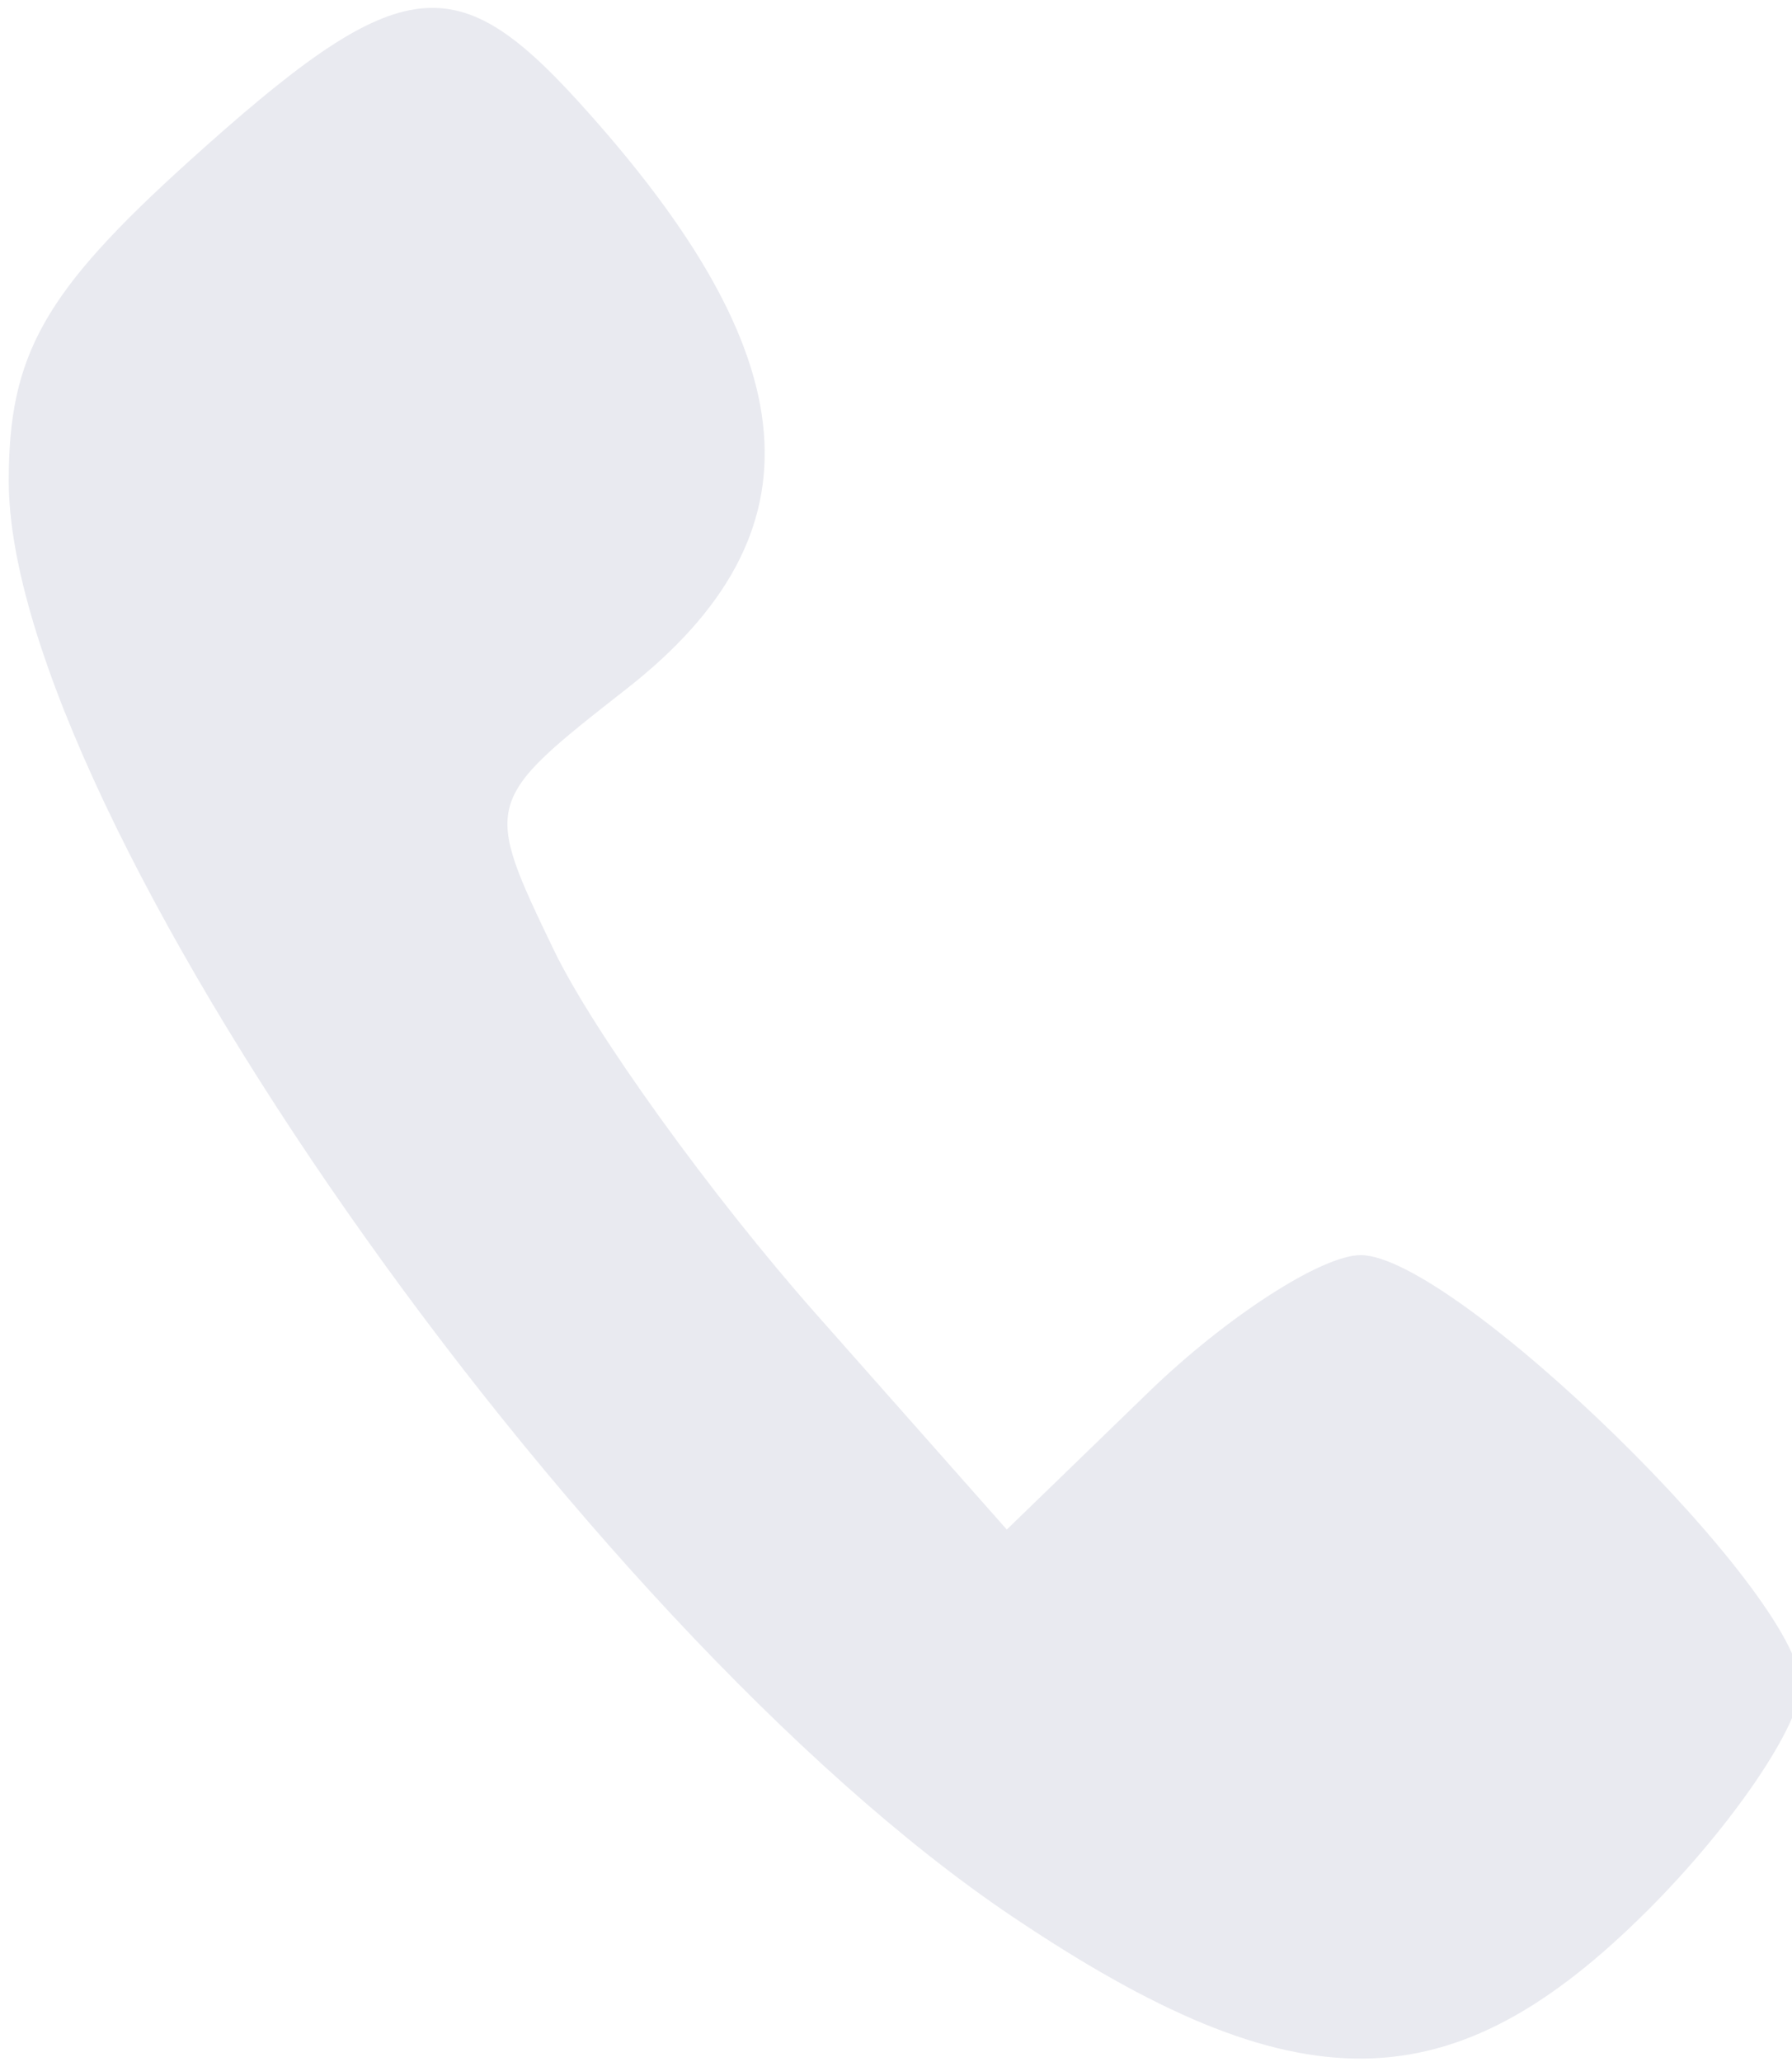 <svg xmlns="http://www.w3.org/2000/svg" width="40" height="46" viewBox="0 0 40 46"><path d="M22.588 42.75C12.9 36.234.195 18.066.195 10.726c0-2.807.786-4.204 4.003-7.11 4.67-4.22 5.92-4.416 8.698-1.366 5.194 5.703 5.521 9.649 1.086 13.12-3.195 2.5-3.204 2.533-1.62 5.822.877 1.82 3.51 5.473 5.853 8.12l4.258 4.81 3.159-3.06c1.737-1.684 3.87-3.062 4.74-3.062 2.092 0 9.823 7.555 9.823 9.599 0 .88-1.53 3.131-3.4 5.001-4.389 4.389-7.85 4.425-14.207.15z" fill="#e7e8ef" fill-opacity=".941"/></svg>